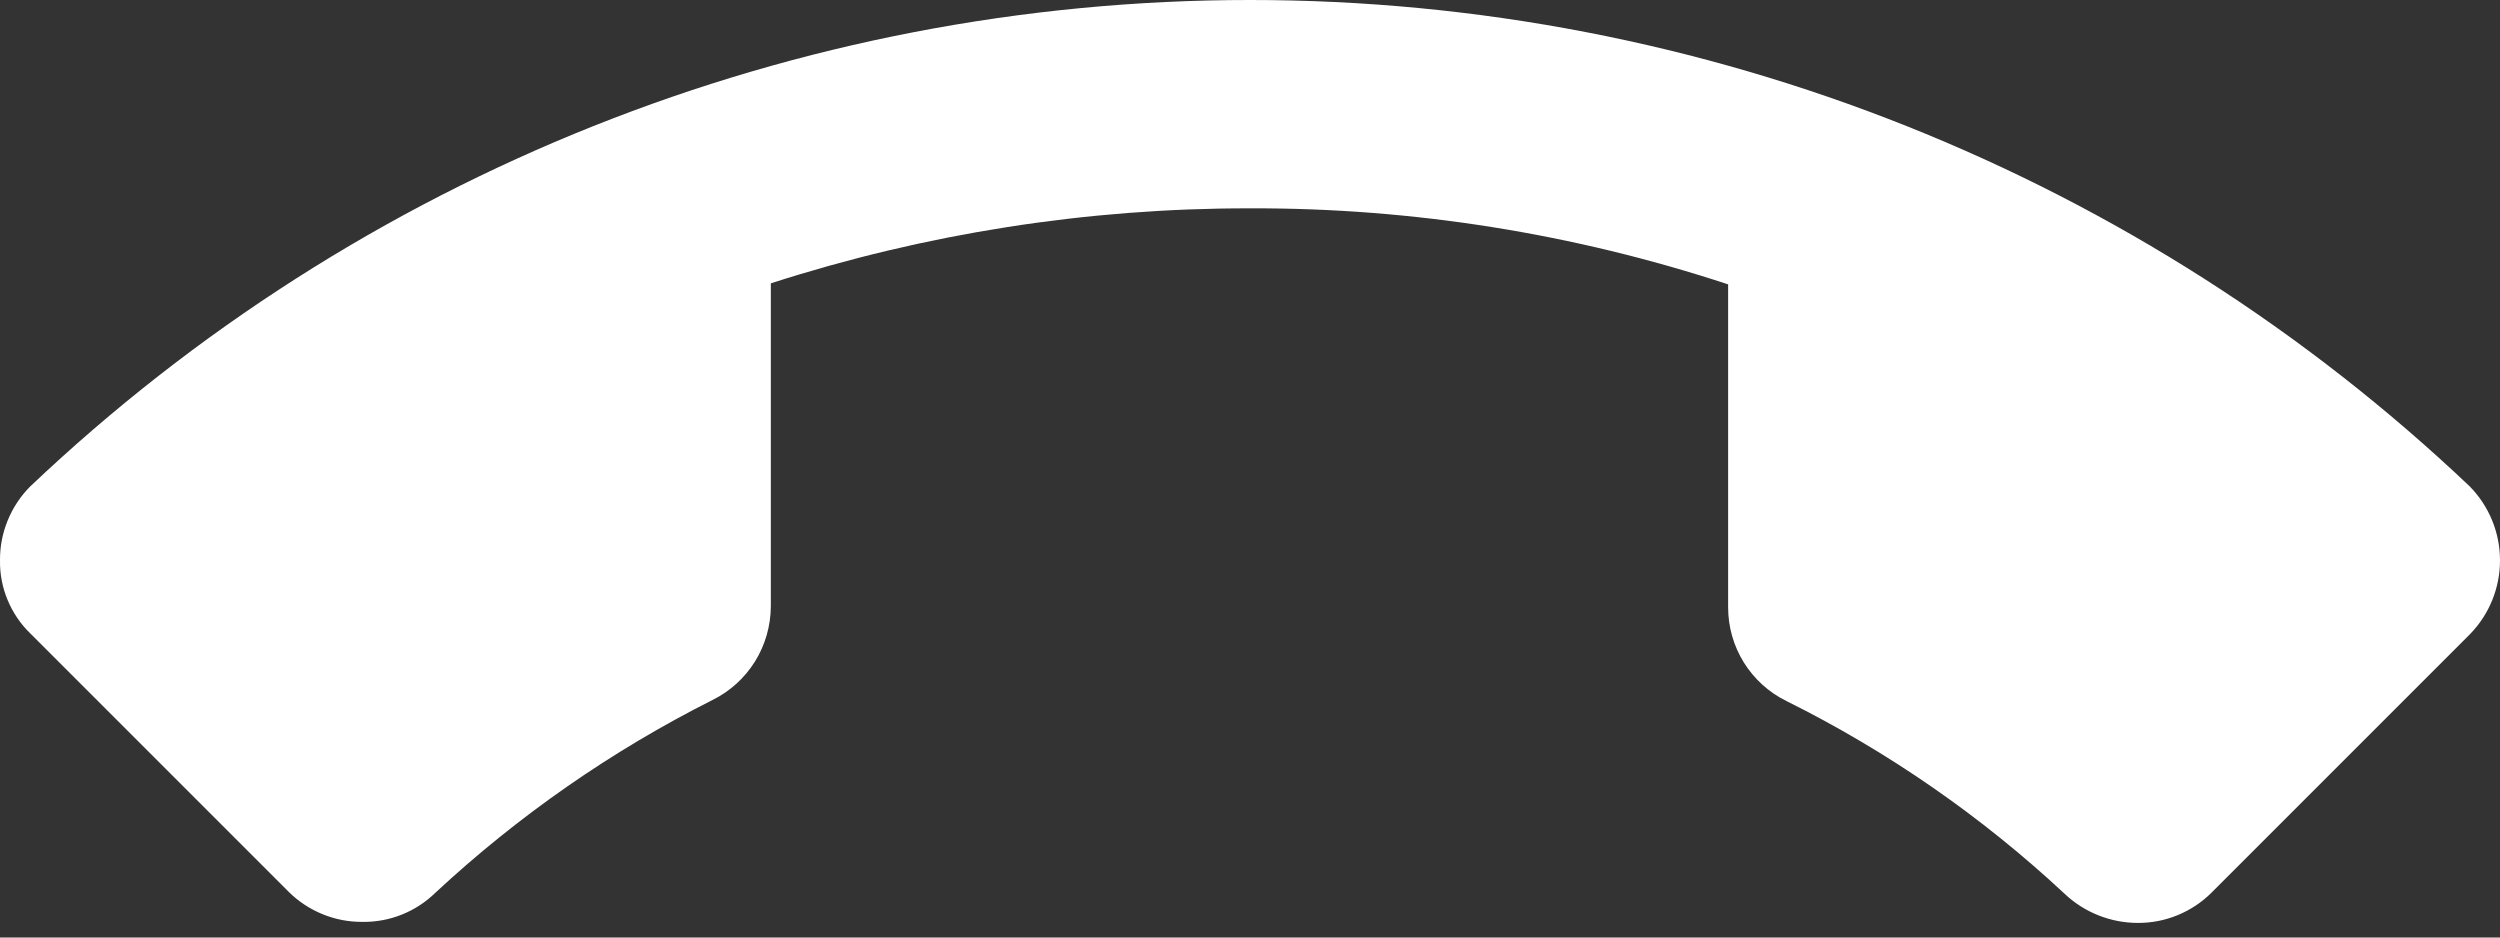 <svg width="24" height="9" viewBox="0 0 24 9" fill="none" xmlns="http://www.w3.org/2000/svg">
<rect x="0" y="0" width="24" height="9" fill="#333333" stroke="none"/>
<path d="M12 2C10.438 1.998 8.886 2.241 7.4 2.72V5.82C7.399 6.007 7.347 6.191 7.248 6.35C7.149 6.509 7.008 6.637 6.84 6.72C5.871 7.208 4.975 7.831 4.18 8.57C4.088 8.66 3.978 8.732 3.858 8.78C3.738 8.828 3.609 8.852 3.48 8.85C3.348 8.851 3.218 8.826 3.096 8.776C2.974 8.726 2.863 8.653 2.77 8.56L0.29 6.08C0.196 5.989 0.123 5.88 0.073 5.76C0.023 5.64 -0.002 5.51 -1.87074e-05 5.38C-0.001 5.248 0.024 5.118 0.074 4.996C0.124 4.874 0.197 4.763 0.29 4.67C3.451 1.671 7.643 -0 12 -0C16.357 -0 20.549 1.671 23.71 4.67C23.896 4.86 24 5.114 24 5.38C24 5.646 23.896 5.9 23.71 6.09L21.23 8.57C21.137 8.663 21.026 8.736 20.904 8.786C20.782 8.836 20.652 8.861 20.52 8.86C20.26 8.859 20.009 8.759 19.82 8.58C19.024 7.838 18.125 7.215 17.15 6.73C16.982 6.648 16.84 6.519 16.741 6.36C16.642 6.201 16.59 6.017 16.59 5.83V2.73C15.109 2.242 13.559 1.995 12 2Z" fill="white"/>
</svg>
